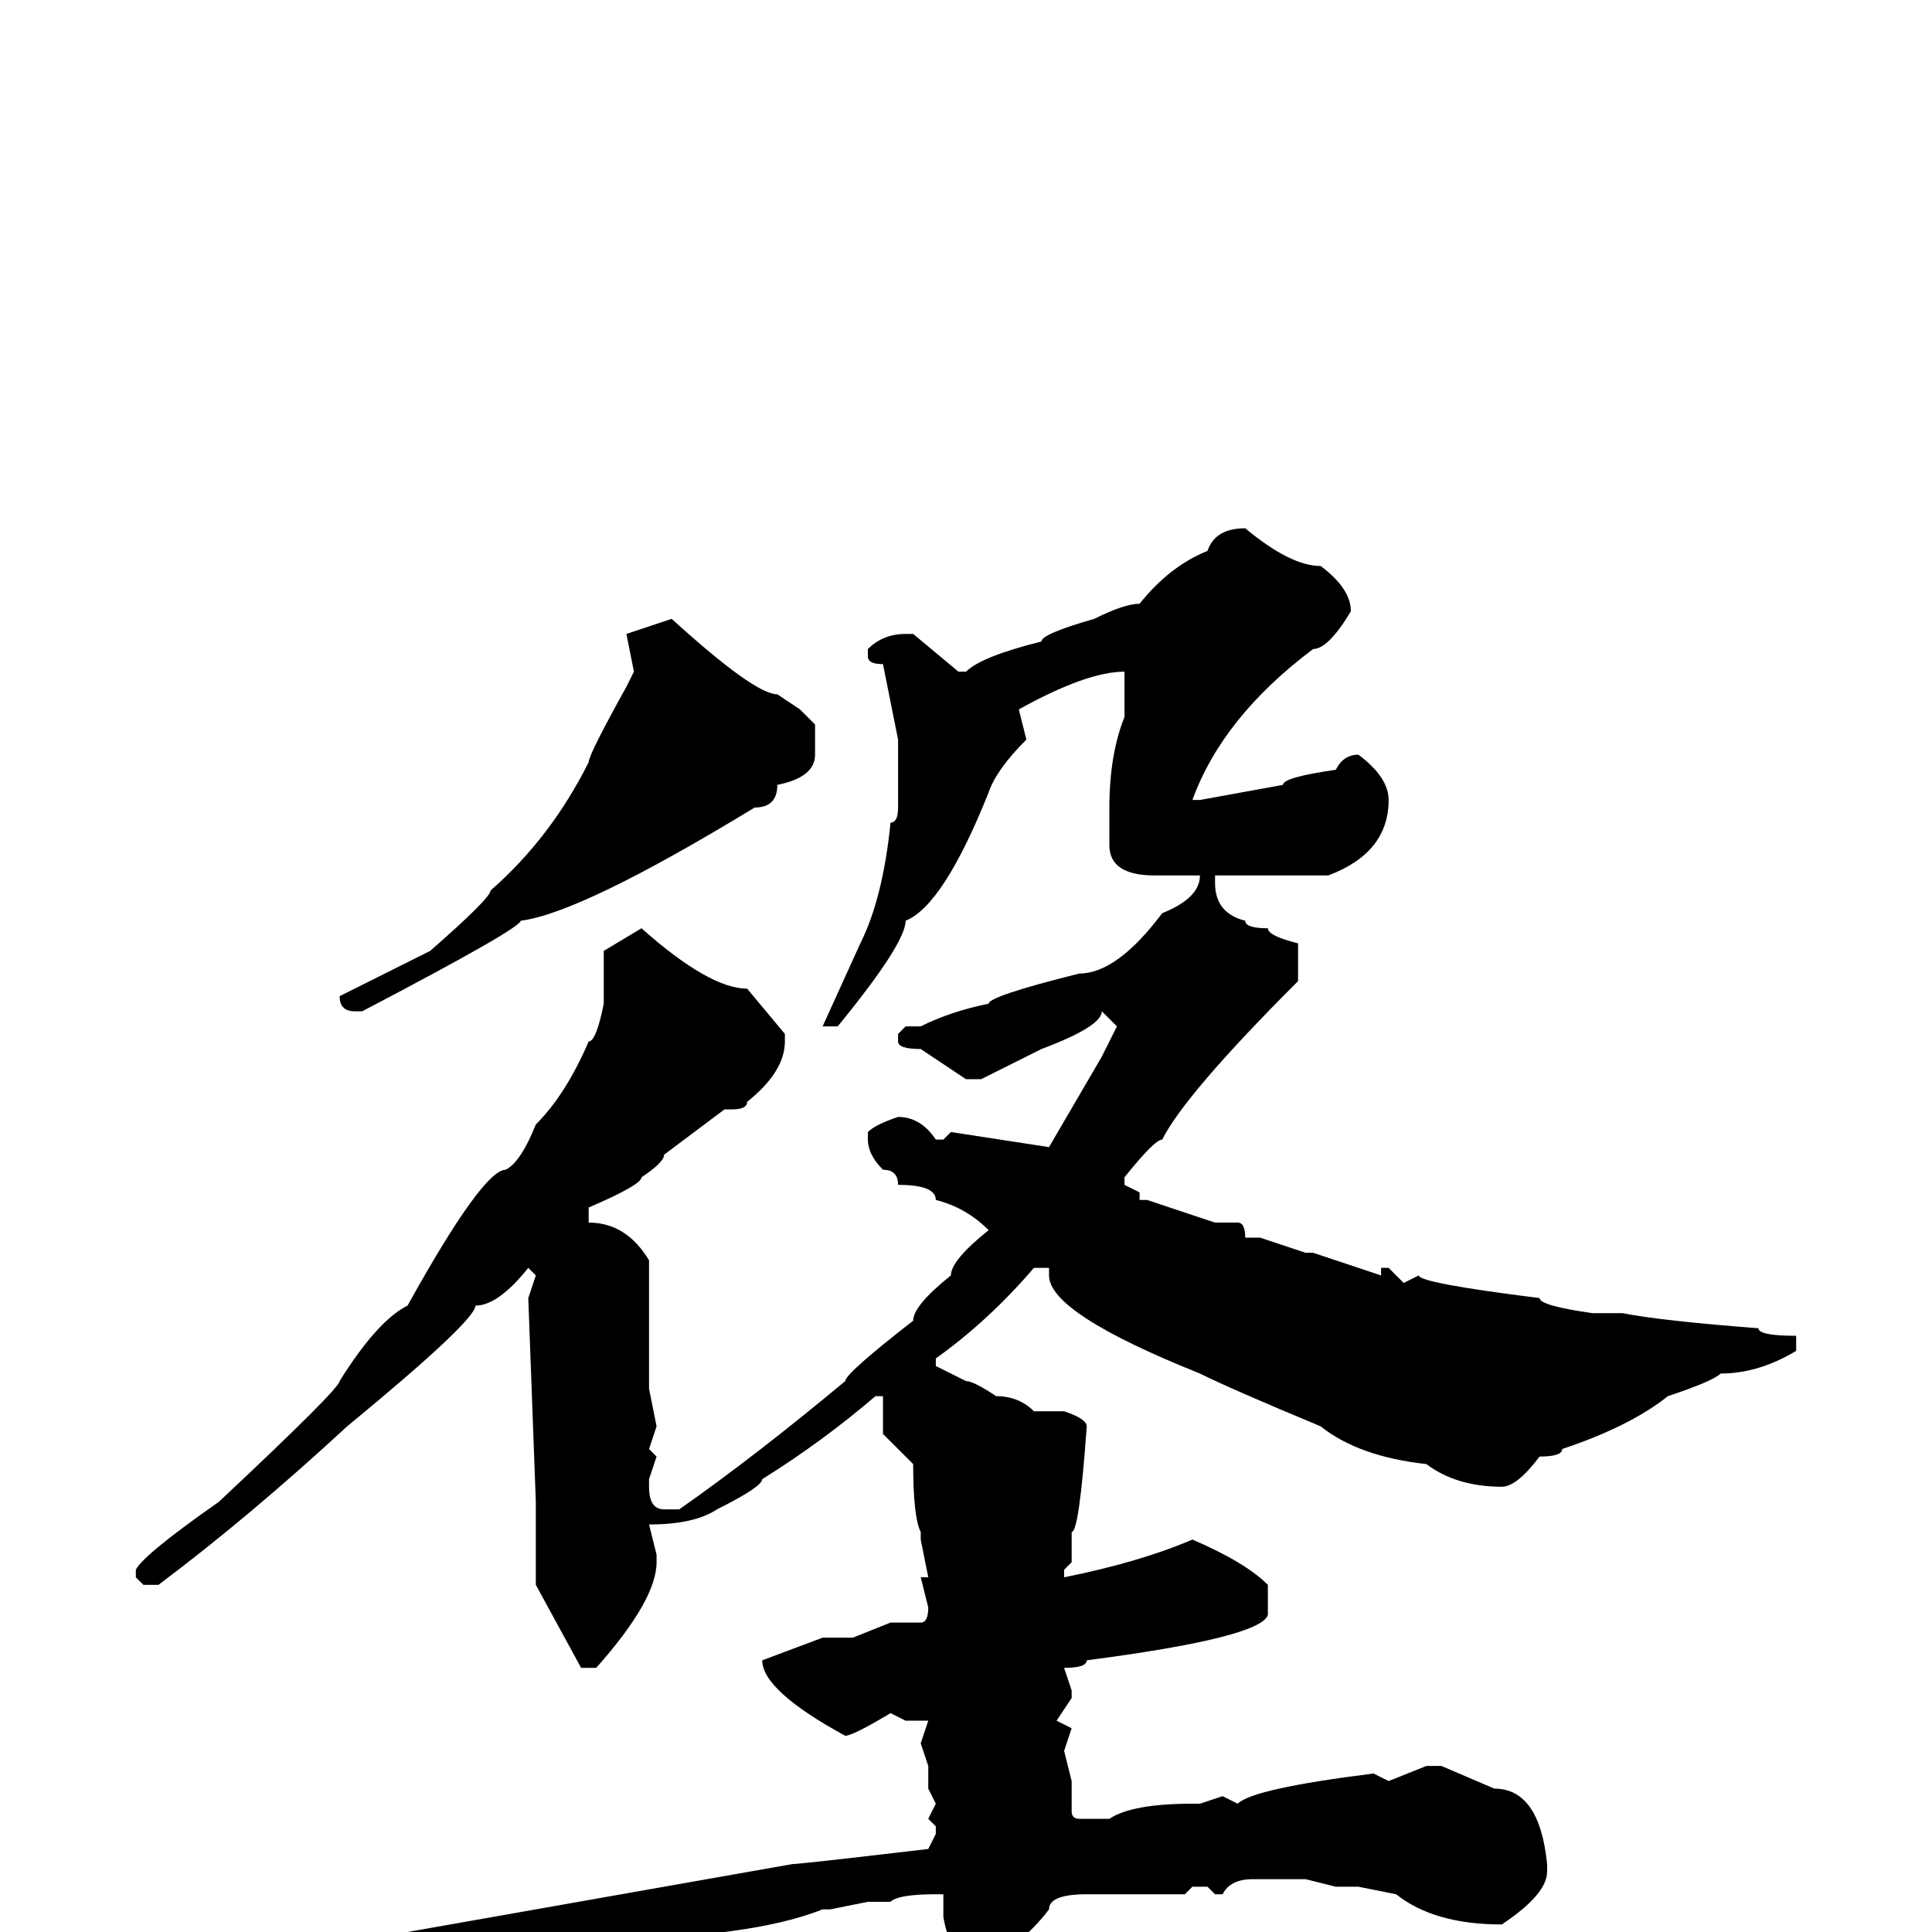 <svg xmlns="http://www.w3.org/2000/svg" viewBox="0 -256 256 256">
	<path fill="#000000" d="M165 -186Q171 -181 175 -181Q179 -178 179 -175Q176 -170 174 -170Q162 -161 158 -150H159L170 -152Q170 -153 177 -154Q178 -156 180 -156Q184 -153 184 -150Q184 -143 176 -140H167H163H161V-139Q161 -135 165 -134Q165 -133 168 -133Q168 -132 172 -131V-129V-126Q157 -111 154 -105Q153 -105 149 -100V-99L151 -98V-97H152L161 -94H164Q165 -94 165 -92H167L173 -90H174L183 -87V-88H184L186 -86L188 -87Q188 -86 204 -84Q204 -83 211 -82H214H215Q220 -81 233 -80Q233 -79 238 -79V-78V-77Q233 -74 228 -74Q227 -73 221 -71Q216 -67 207 -64Q207 -63 204 -63Q201 -59 199 -59Q193 -59 189 -62Q180 -63 175 -67Q163 -72 159 -74Q139 -82 139 -87V-88H137Q131 -81 124 -76V-75L128 -73Q129 -73 132 -71Q135 -71 137 -69H141Q144 -68 144 -67Q143 -53 142 -53V-49L141 -48V-47Q151 -49 158 -52Q165 -49 168 -46V-42Q167 -39 144 -36Q144 -35 141 -35L142 -32V-31L140 -28L142 -27L141 -24L142 -20V-16Q142 -15 143 -15H144H147Q150 -17 158 -17H159L162 -18L164 -17Q166 -19 182 -21L184 -20L189 -22H191L198 -19Q204 -19 205 -9V-8Q205 -5 199 -1Q190 -1 185 -5L180 -6H179H177L173 -7H166Q163 -7 162 -5H161L160 -6H158L157 -5H145H144Q139 -5 139 -3Q136 1 131 4H130Q126 4 125 -2V-5H124Q119 -5 118 -4H115L110 -3H109Q104 -1 96 0L79 4Q76 6 69 7Q66 10 62 10H60Q59 8 57 8L50 1L51 0H54L105 -9Q106 -9 123 -11L124 -13V-14L123 -15L124 -17L123 -19V-22L122 -25L123 -28H122H120L118 -29Q113 -26 112 -26Q101 -32 101 -36L109 -39H113L118 -41H122Q123 -41 123 -43L122 -47H123L122 -52V-53Q121 -55 121 -62L117 -66V-67V-71H116Q109 -65 101 -60Q101 -59 95 -56Q92 -54 86 -54L87 -50V-49Q87 -44 79 -35H77L71 -46V-55V-56V-57L70 -84L71 -87L70 -88Q66 -83 63 -83Q63 -81 46 -67Q33 -55 21 -46H19L18 -47V-48Q19 -50 29 -57Q45 -72 45 -73Q50 -81 54 -83Q64 -101 67 -101Q69 -102 71 -107Q75 -111 78 -118Q79 -118 80 -123V-130L85 -133Q94 -125 99 -125L104 -119V-118Q104 -114 99 -110Q99 -109 97 -109H96L88 -103Q88 -102 85 -100Q85 -99 78 -96V-94Q83 -94 86 -89V-86V-85V-81V-78V-76V-72L87 -67L86 -64L87 -63L86 -60V-59Q86 -56 88 -56H90Q100 -63 112 -73Q112 -74 121 -81Q121 -83 126 -87Q126 -89 131 -93Q128 -96 124 -97Q124 -99 119 -99Q119 -101 117 -101Q115 -103 115 -105V-106Q116 -107 119 -108Q122 -108 124 -105H125L126 -106L139 -104L146 -116L148 -120L146 -122Q146 -120 138 -117L130 -113H128L122 -117Q119 -117 119 -118V-119L120 -120H122Q126 -122 131 -123Q131 -124 143 -127Q148 -127 154 -135Q159 -137 159 -140H158H153Q147 -140 147 -144V-149Q147 -156 149 -161V-167Q144 -167 135 -162L136 -158Q132 -154 131 -151Q125 -136 120 -134Q120 -131 111 -120H109L114 -131Q117 -137 118 -147Q119 -147 119 -149V-150V-152V-154V-158L117 -168Q115 -168 115 -169V-170Q117 -172 120 -172H121L127 -167H128Q130 -169 138 -171Q138 -172 145 -174Q149 -176 151 -176Q155 -181 160 -183Q161 -186 165 -186ZM89 -174Q100 -164 103 -164L106 -162L108 -160V-158V-156Q108 -153 103 -152Q103 -149 100 -149Q77 -135 69 -134Q69 -133 48 -122H47Q45 -122 45 -124L57 -130Q65 -137 65 -138Q73 -145 78 -155Q78 -156 83 -165L84 -167L83 -172Z"/>
</svg>